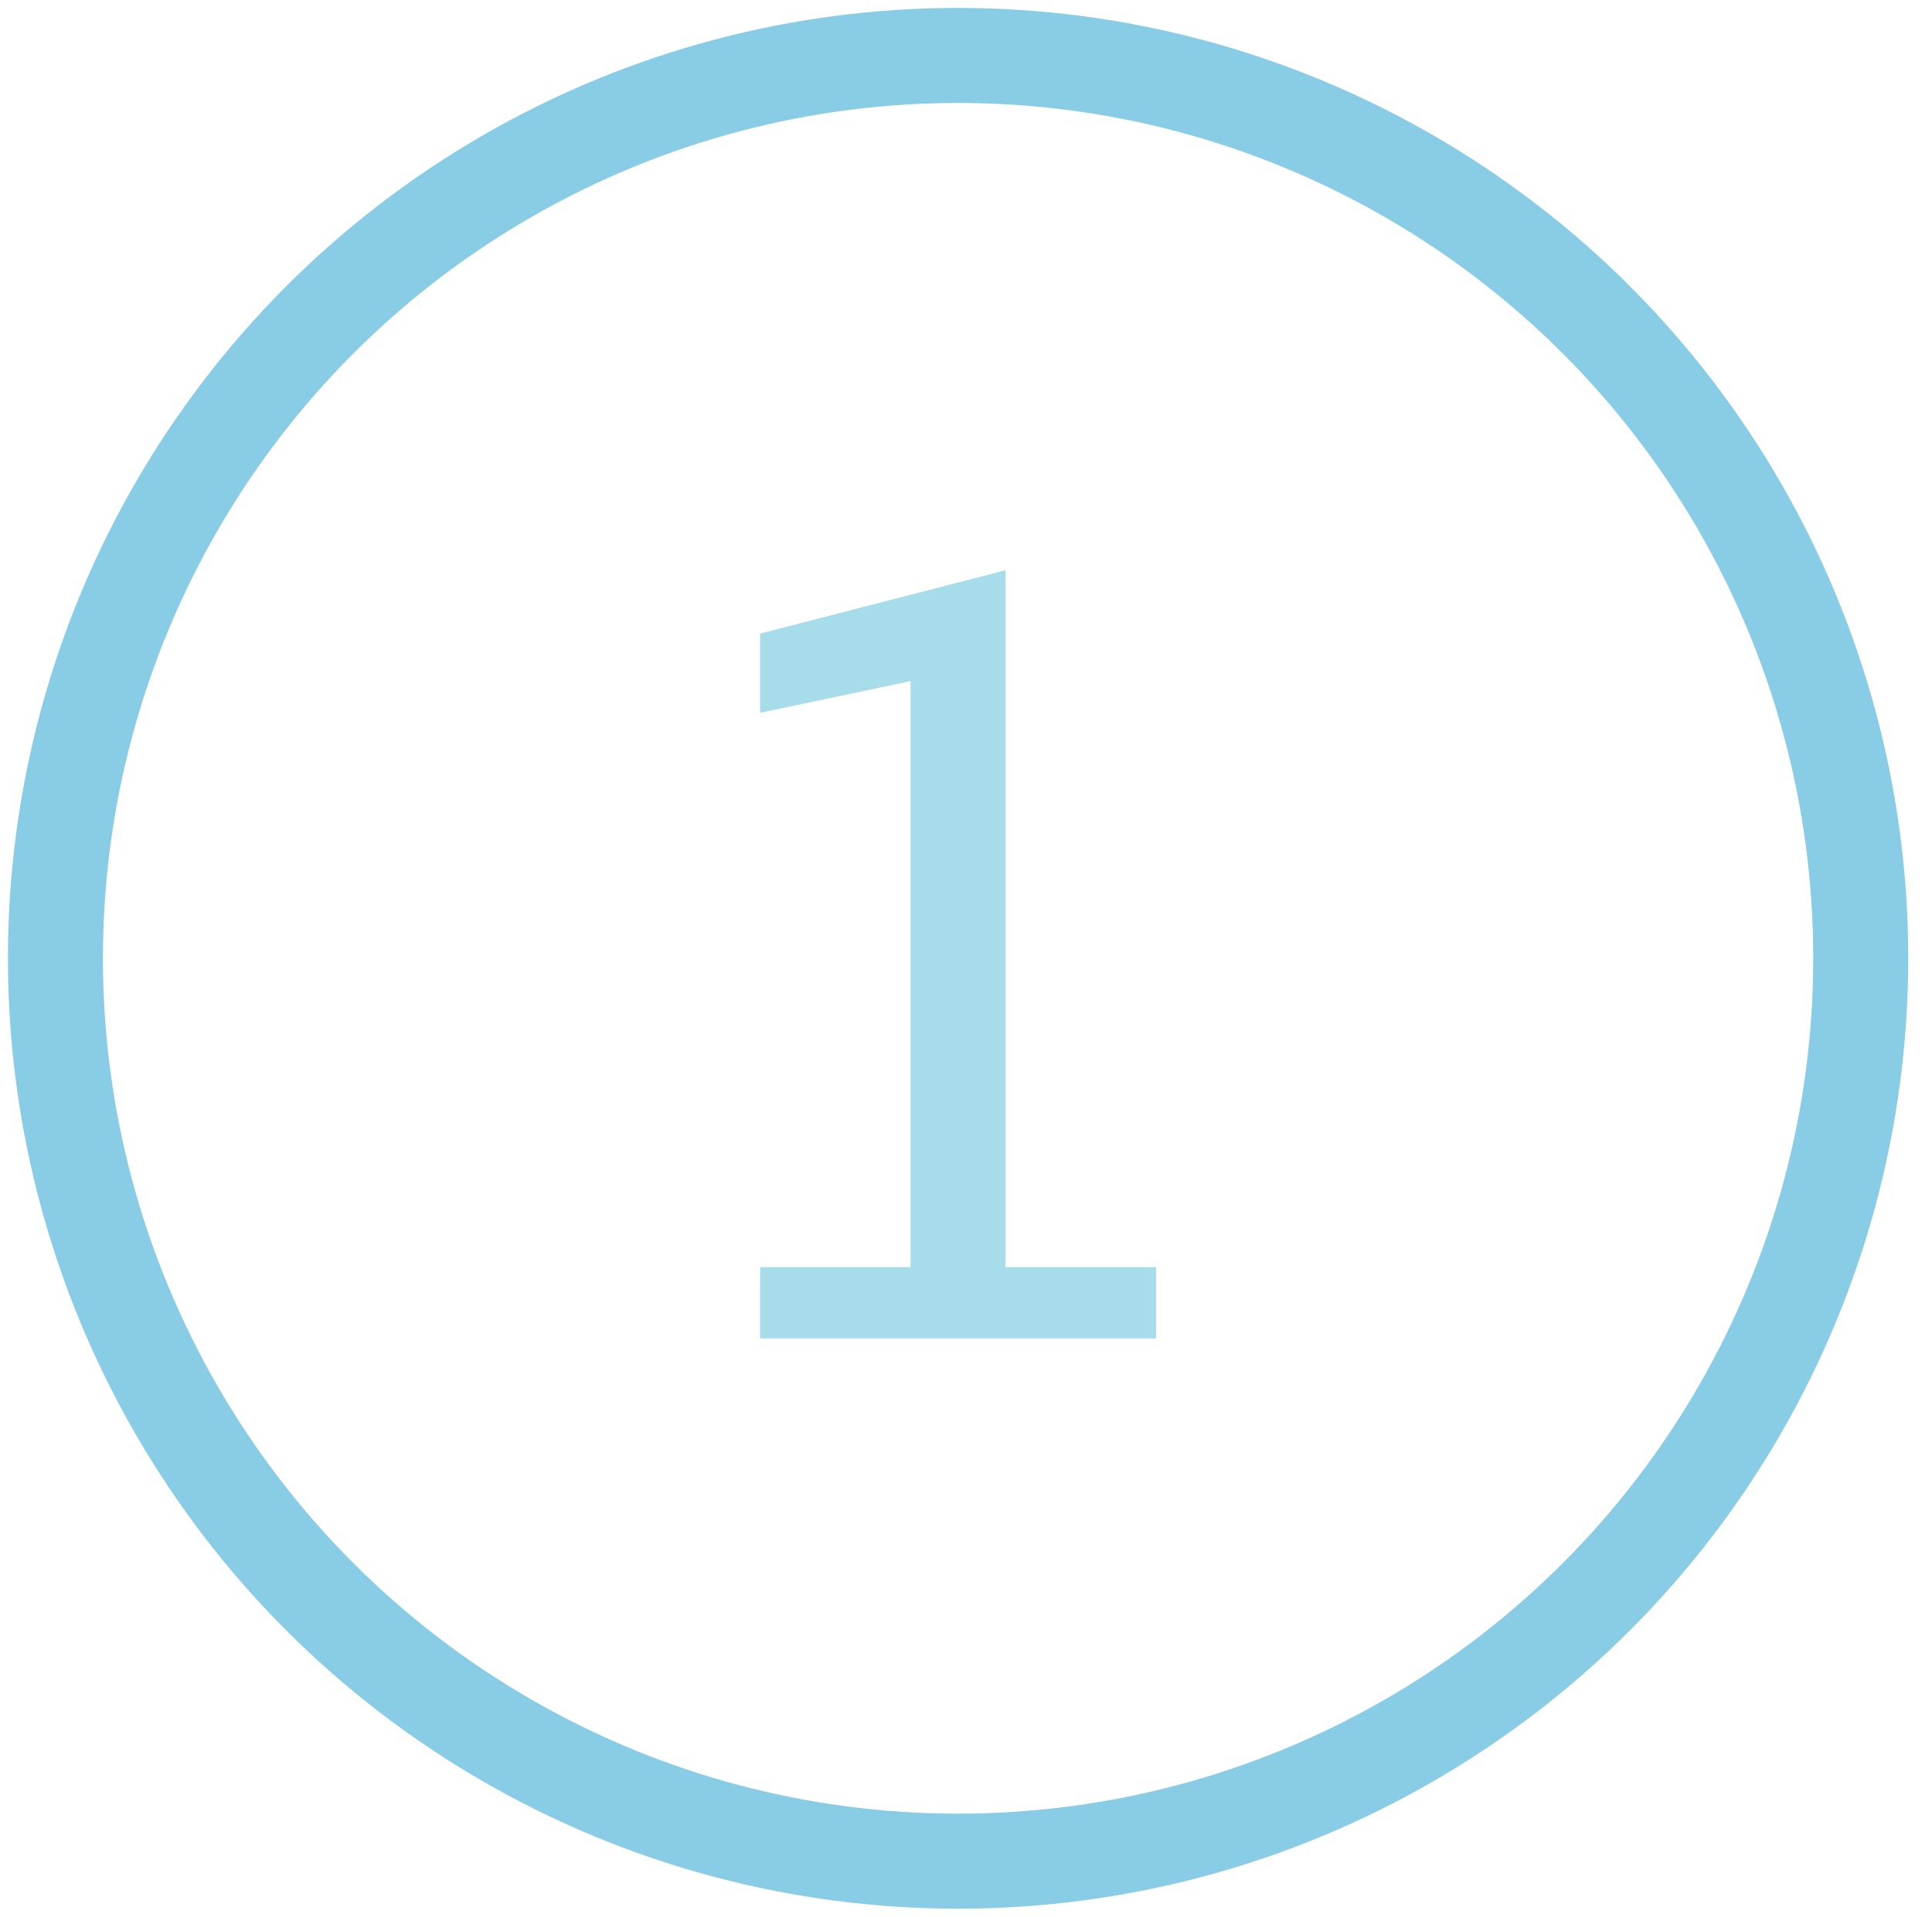 <?xml version="1.0" encoding="utf-8"?>
<!-- Generator: Adobe Illustrator 25.2.2, SVG Export Plug-In . SVG Version: 6.00 Build 0)  -->
<svg version="1.1" id="Layer_1" xmlns="http://www.w3.org/2000/svg" xmlns:xlink="http://www.w3.org/1999/xlink" x="0px" y="0px"
	 viewBox="0 0 24.4 24.2" style="enable-background:new 0 0 24.4 24.2;" xml:space="preserve">
<style type="text/css">
	.st0{fill:none;stroke:#88CDE5;stroke-width:1.2;}
	.st1{fill:#A7DCEA;}
</style>
<circle class="st0" cx="12.1" cy="12.1" r="11.4"/>
<path class="st1" d="M9.6,16.9V16h1.9V8.6L9.6,9v-1l3.1-0.8V16h1.9v0.9H9.6z"/>
</svg>
